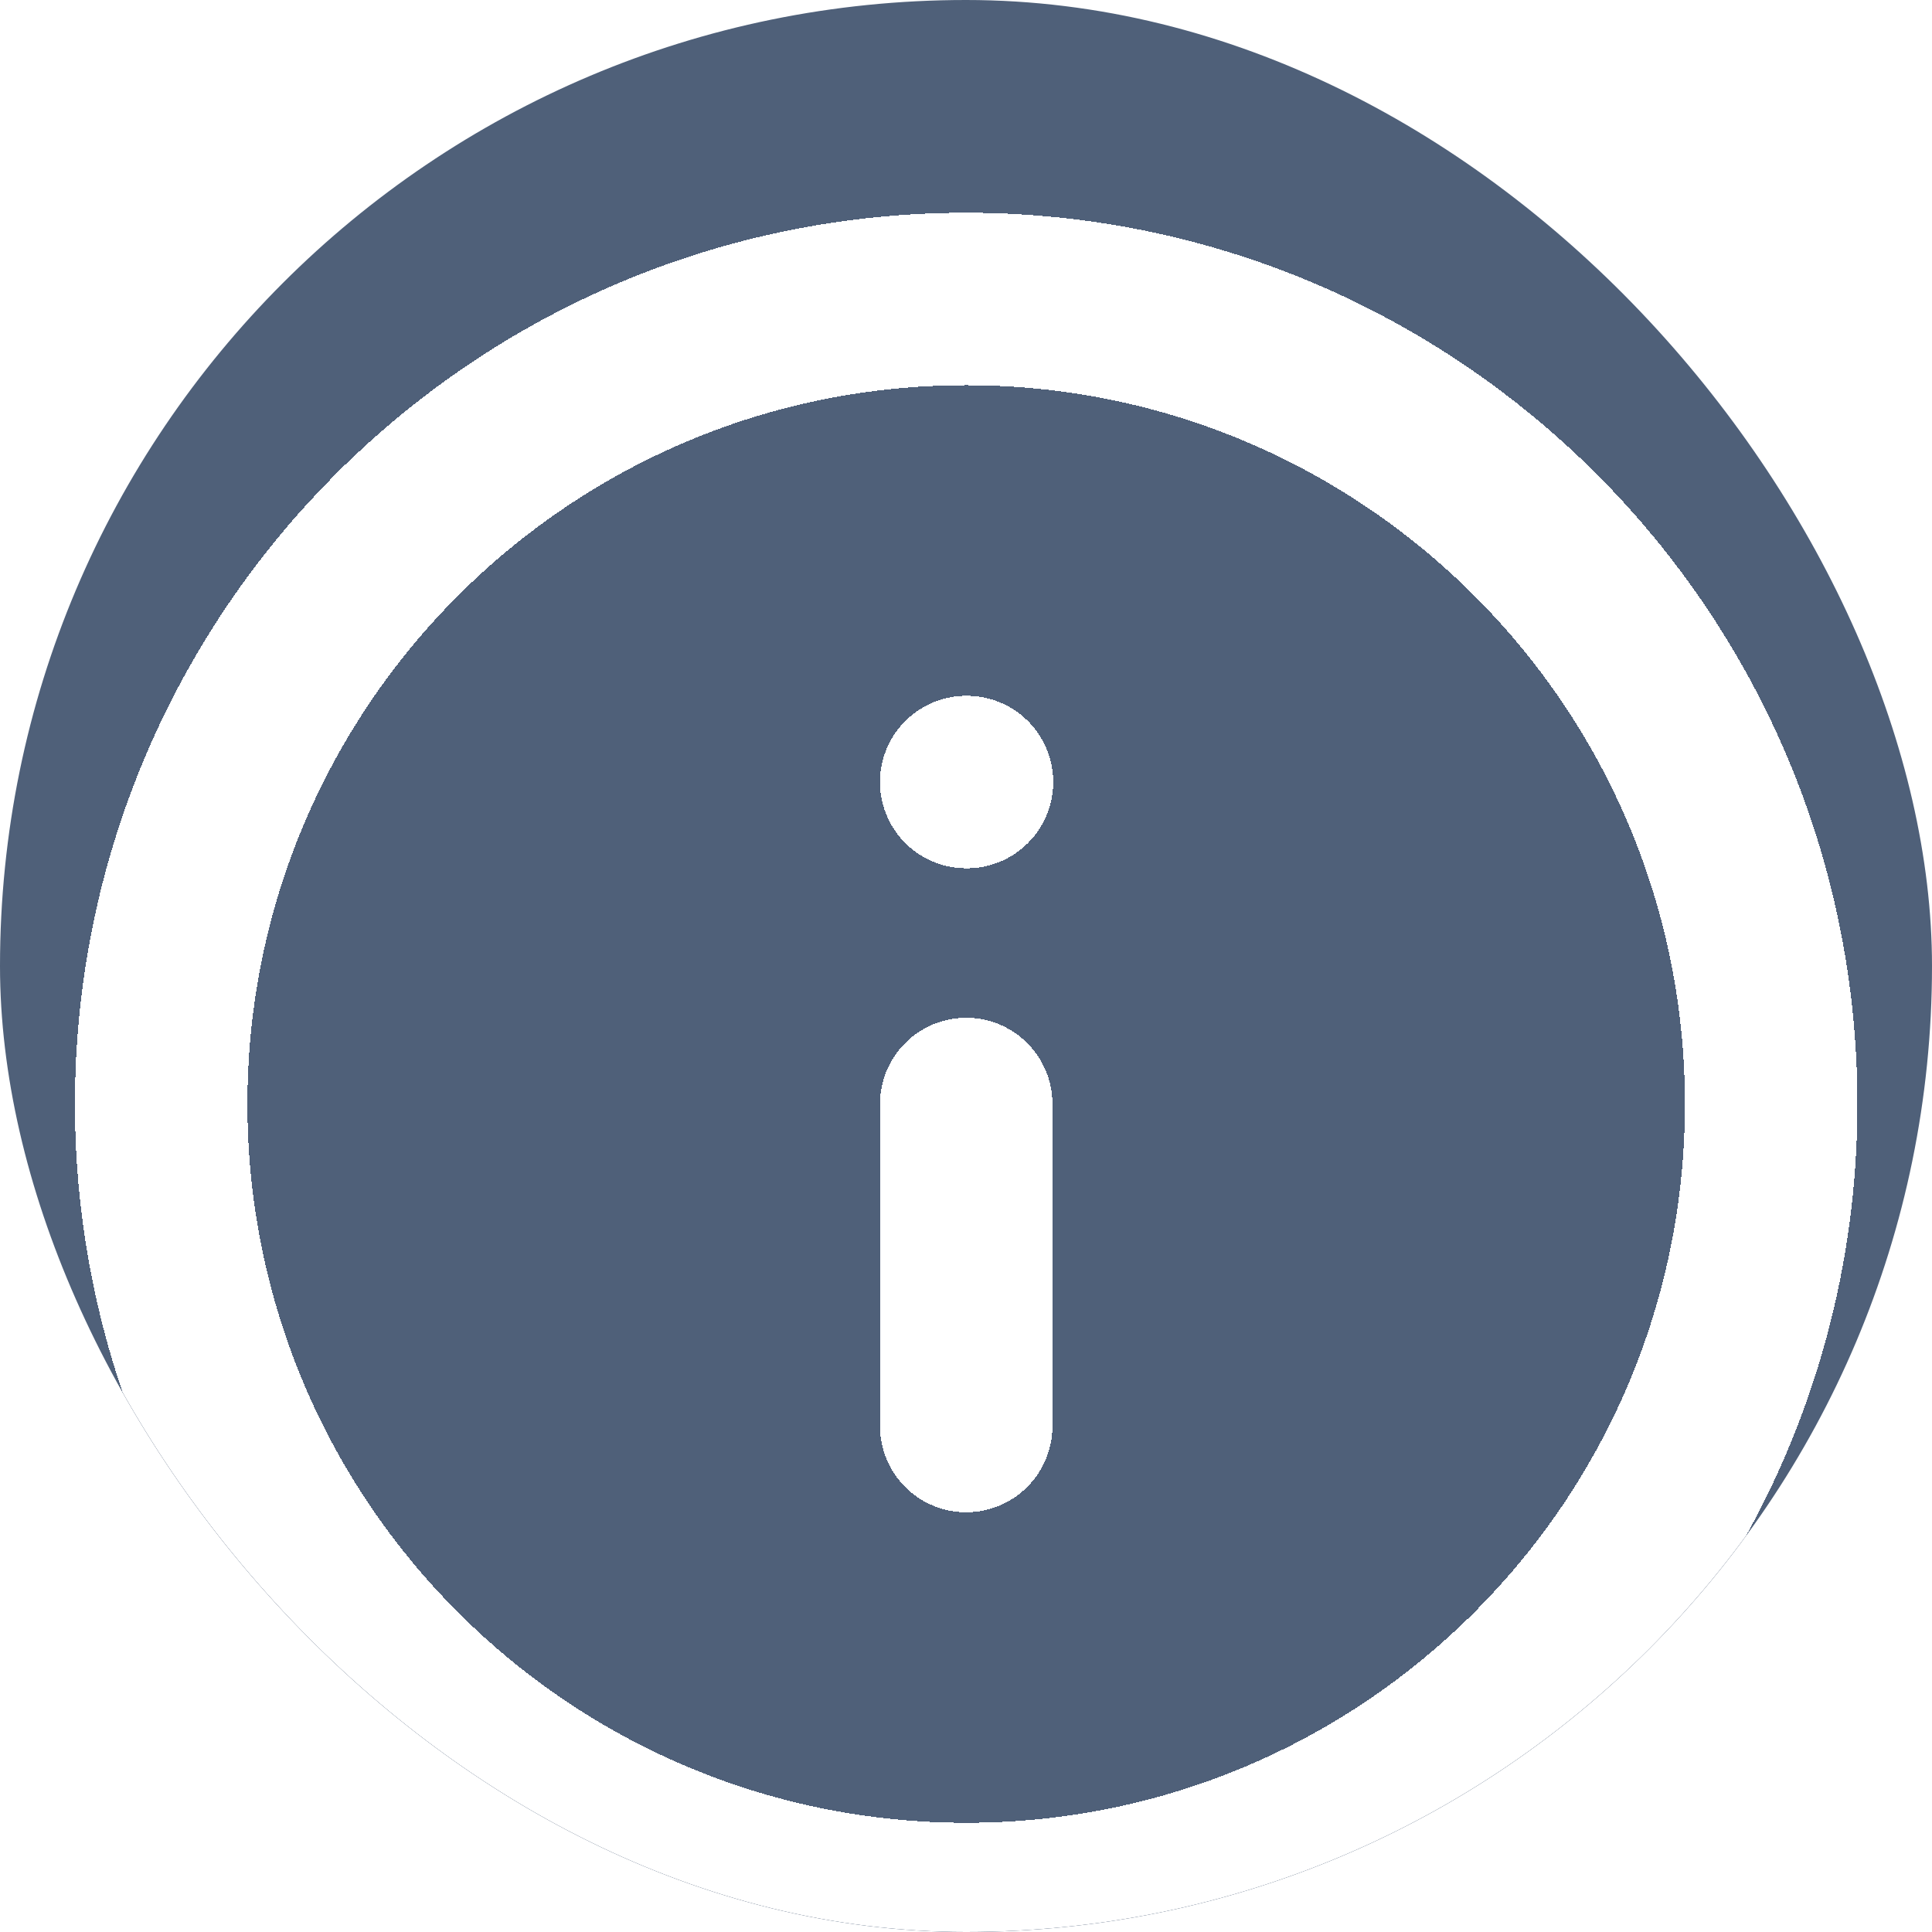 <svg width="28" height="28" viewBox="0 0 28 28" fill="none" xmlns="http://www.w3.org/2000/svg">
<g clip-path="url(#clip0_2582_3467)">
<rect width="28" height="28" rx="14" fill="#243958" fill-opacity="0.8"/>
<g filter="url(#filter0_d_2582_3467)">
<path d="M14.003 18.667V14M14.003 9.334H14.014M25.669 14C25.669 20.444 20.446 25.667 14.003 25.667C7.559 25.667 2.336 20.444 2.336 14C2.336 7.557 7.559 2.333 14.003 2.333C20.446 2.333 25.669 7.557 25.669 14Z" stroke="white" stroke-width="2.5" stroke-linecap="round" stroke-linejoin="round" shape-rendering="crispEdges"/>
</g>
</g>
<defs>
<filter id="filter0_d_2582_3467" x="-3.914" y="-1.917" width="35.836" height="35.834" filterUnits="userSpaceOnUse" color-interpolation-filters="sRGB">
<feFlood flood-opacity="0" result="BackgroundImageFix"/>
<feColorMatrix in="SourceAlpha" type="matrix" values="0 0 0 0 0 0 0 0 0 0 0 0 0 0 0 0 0 0 127 0" result="hardAlpha"/>
<feOffset dy="2"/>
<feGaussianBlur stdDeviation="2.5"/>
<feComposite in2="hardAlpha" operator="out"/>
<feColorMatrix type="matrix" values="0 0 0 0 0 0 0 0 0 0 0 0 0 0 0 0 0 0 0.25 0"/>
<feBlend mode="normal" in2="BackgroundImageFix" result="effect1_dropShadow_2582_3467"/>
<feBlend mode="normal" in="SourceGraphic" in2="effect1_dropShadow_2582_3467" result="shape"/>
</filter>
<clipPath id="clip0_2582_3467">
<rect width="28" height="28" rx="14" fill="white"/>
</clipPath>
</defs>
</svg>
